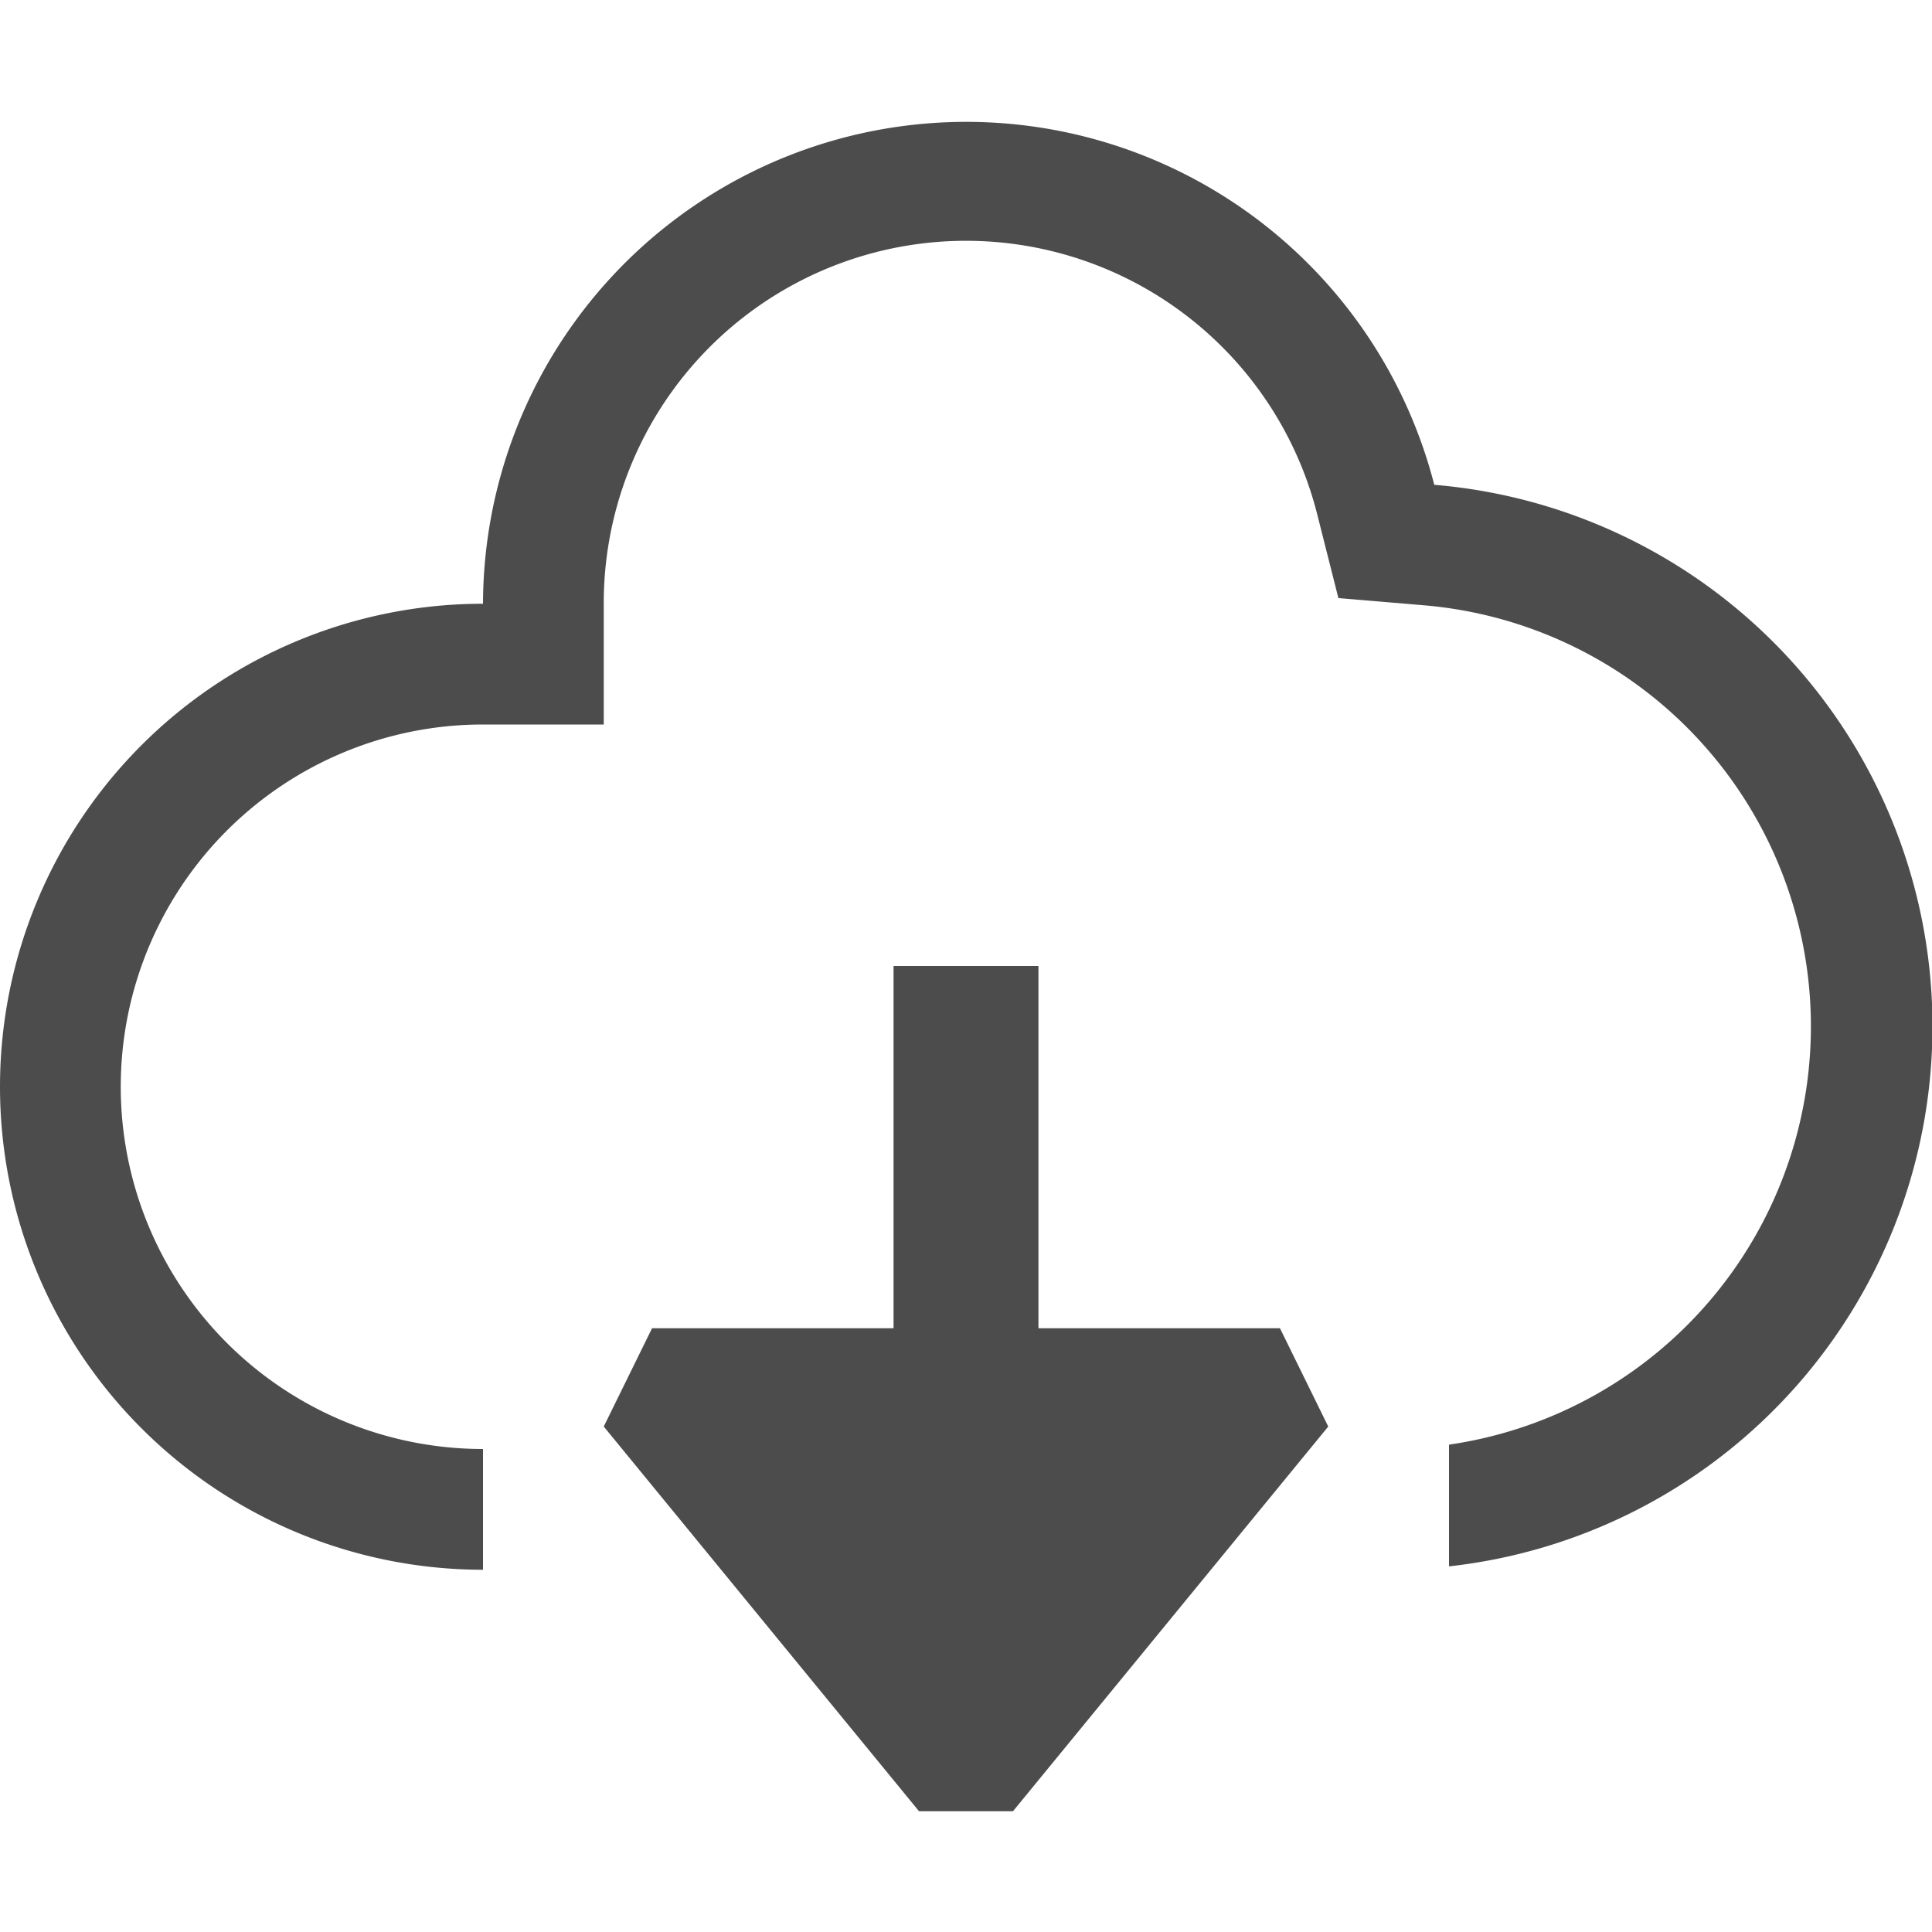 <svg focusable="false" viewBox="0 0 16 16" aria-hidden="true" xmlns="http://www.w3.org/2000/svg" width="16" height="16" fill="none"><path d="M12 12.973a4.537 4.537 0 0 1-.5.027h-1.472L11 11.814 10.6 11h-2V8H7.4v3h-2l-.4.814L5.972 13H4v-1a3 3 0 1 1 0-6h1V5a3 3 0 0 1 5.909-.739l.175.692.711.06A3.5 3.5 0 0 1 12 11.964v1.008Z" fill="none" ></path><path fill-rule="evenodd" d="m10.909 4.261.175.692.711.06A3.5 3.5 0 0 1 12 11.964v1.008a4.5 4.5 0 0 0-.122-8.957A4.002 4.002 0 0 0 4 5a4 4 0 1 0 0 8v-1a3 3 0 1 1 0-6h1V5a3 3 0 0 1 5.909-.739Z" clip-rule="evenodd" fill="rgb(76, 76, 76)" ></path><path d="m5.4 11-.4.814L7.611 15h.778L11 11.814 10.6 11h-2V8H7.4v3h-2Z" fill="rgb(76, 76, 76)" ></path></svg>